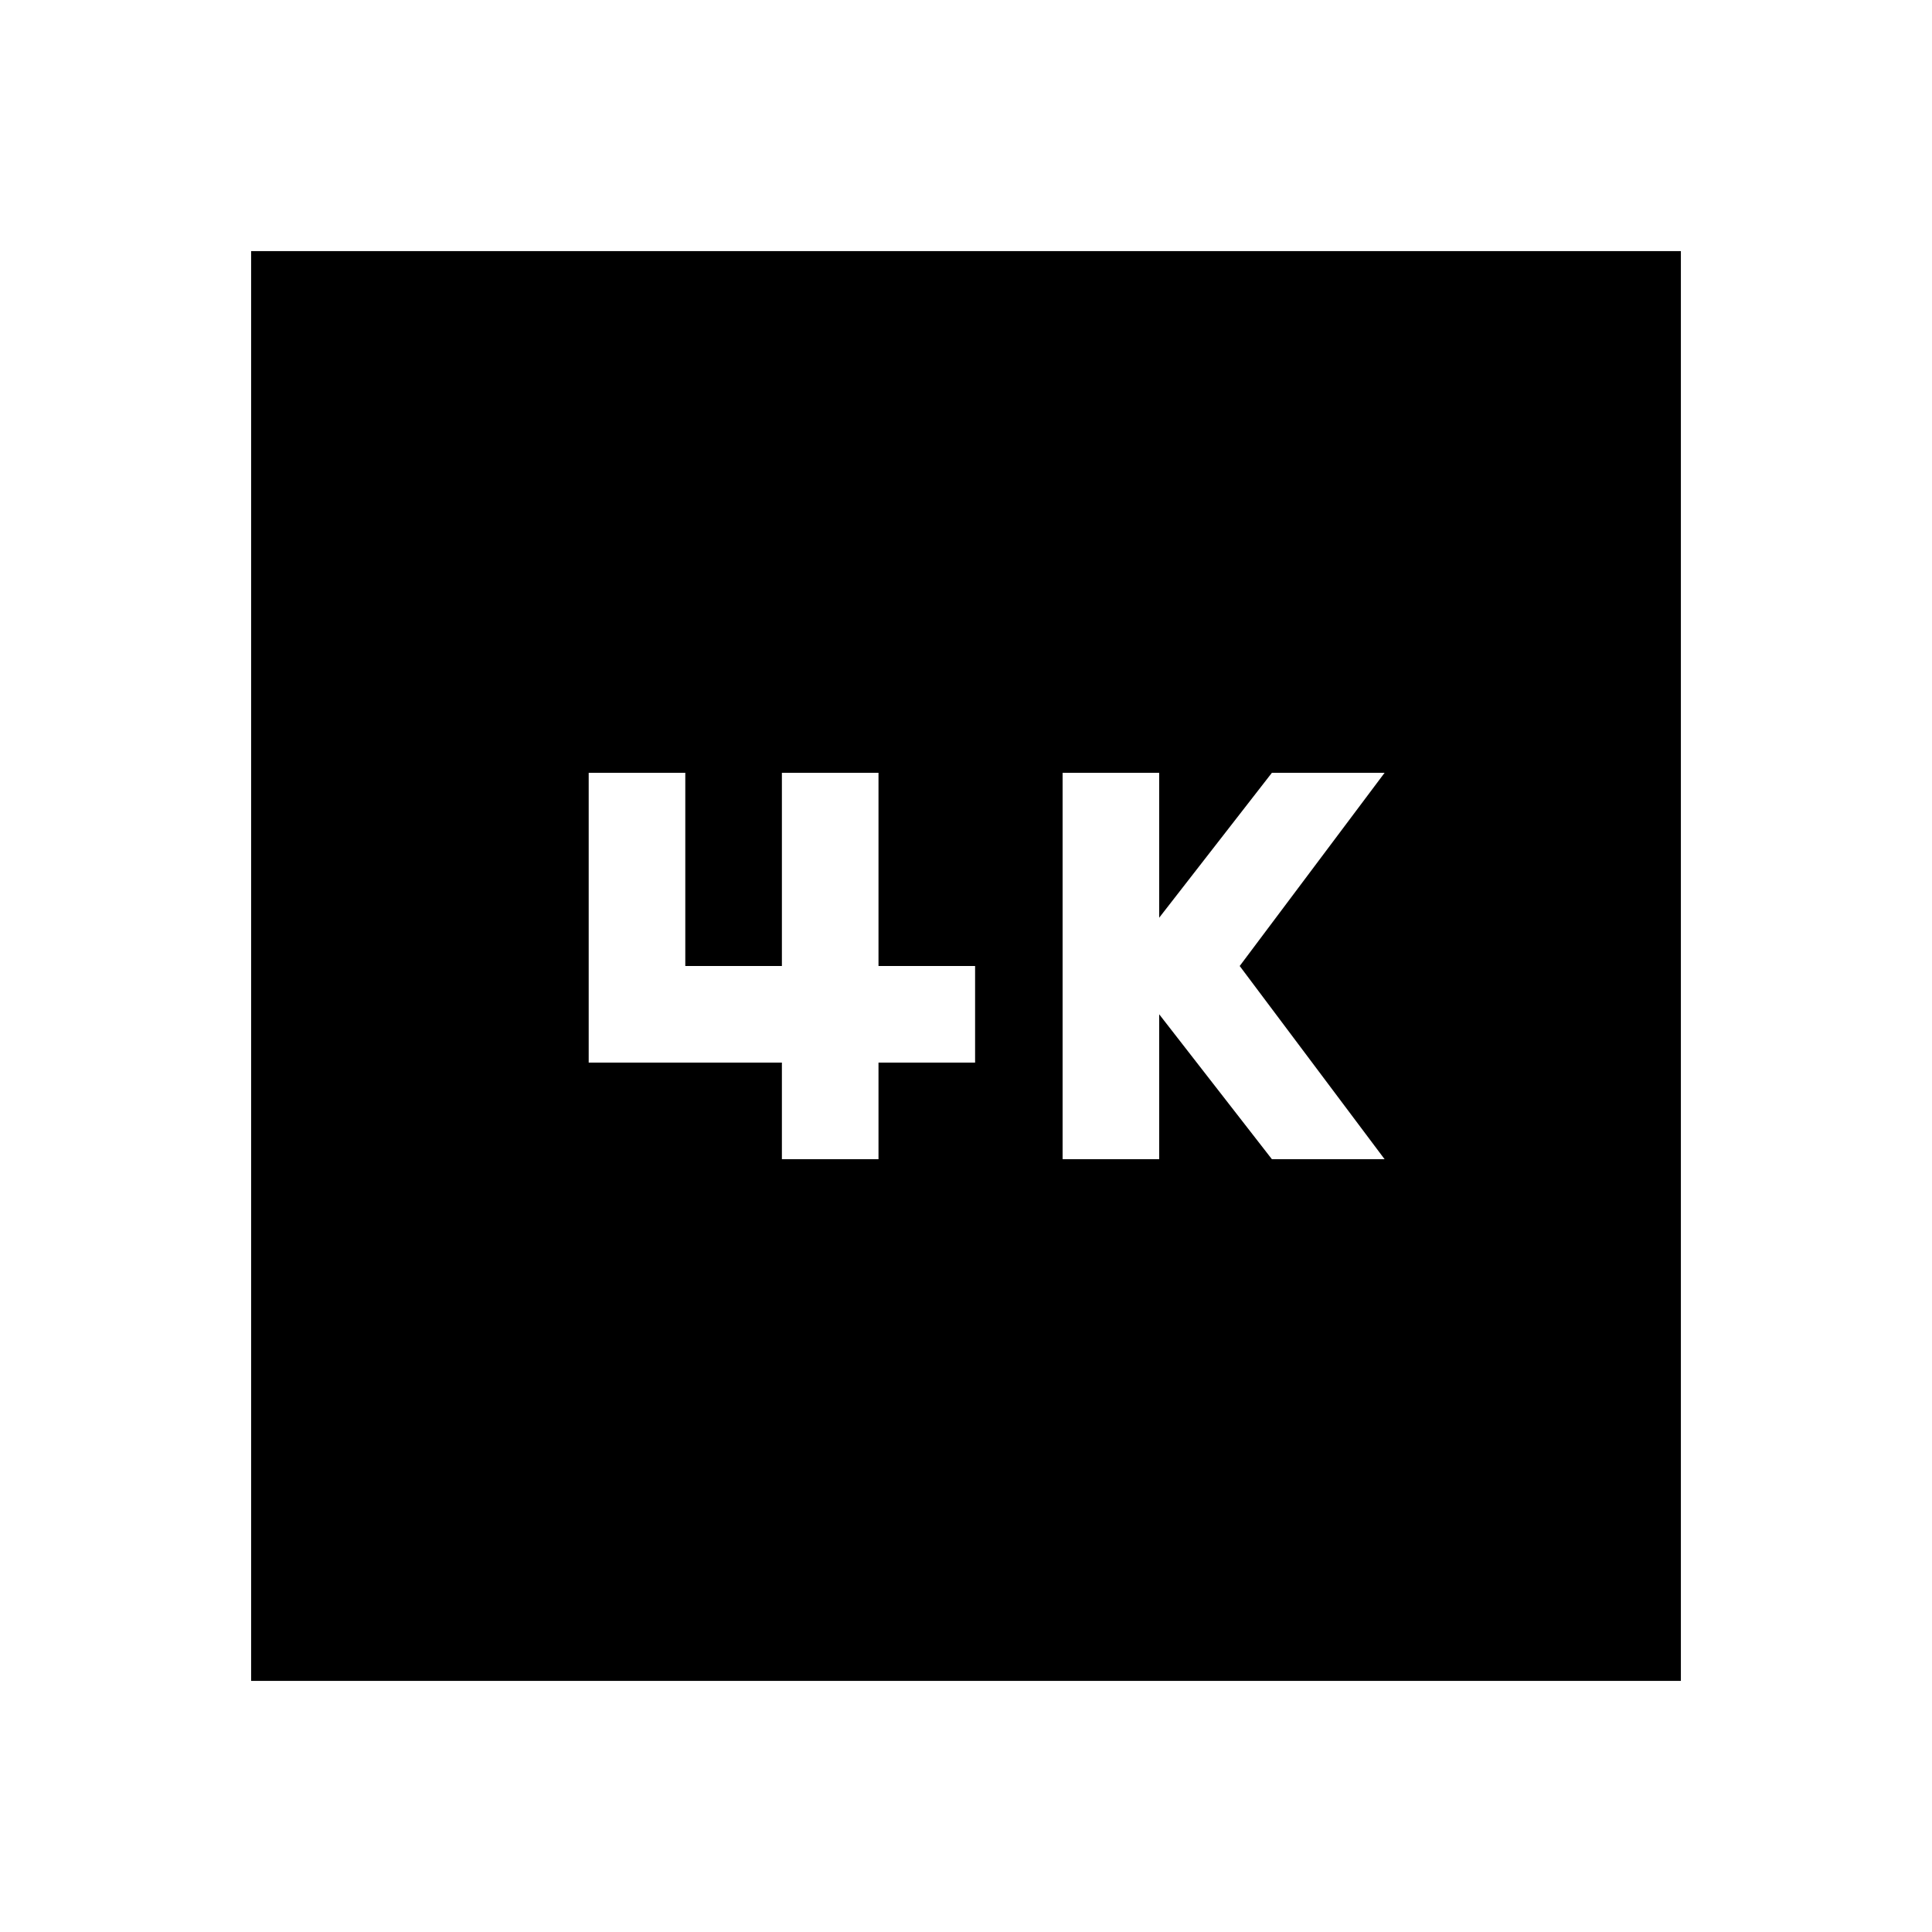 <svg xmlns="http://www.w3.org/2000/svg" height="20" viewBox="0 -960 960 960" width="20"><path d="M528-384h48v-72l56 72h56l-72-96 72-96h-56l-56 72v-72h-48v192Zm-139.48 0h48v-48h48v-48h-48v-96h-48v96h-48v-96h-48v144h96v48ZM124.78-124.78v-710.44h710.44v710.44H124.78Z"/></svg>